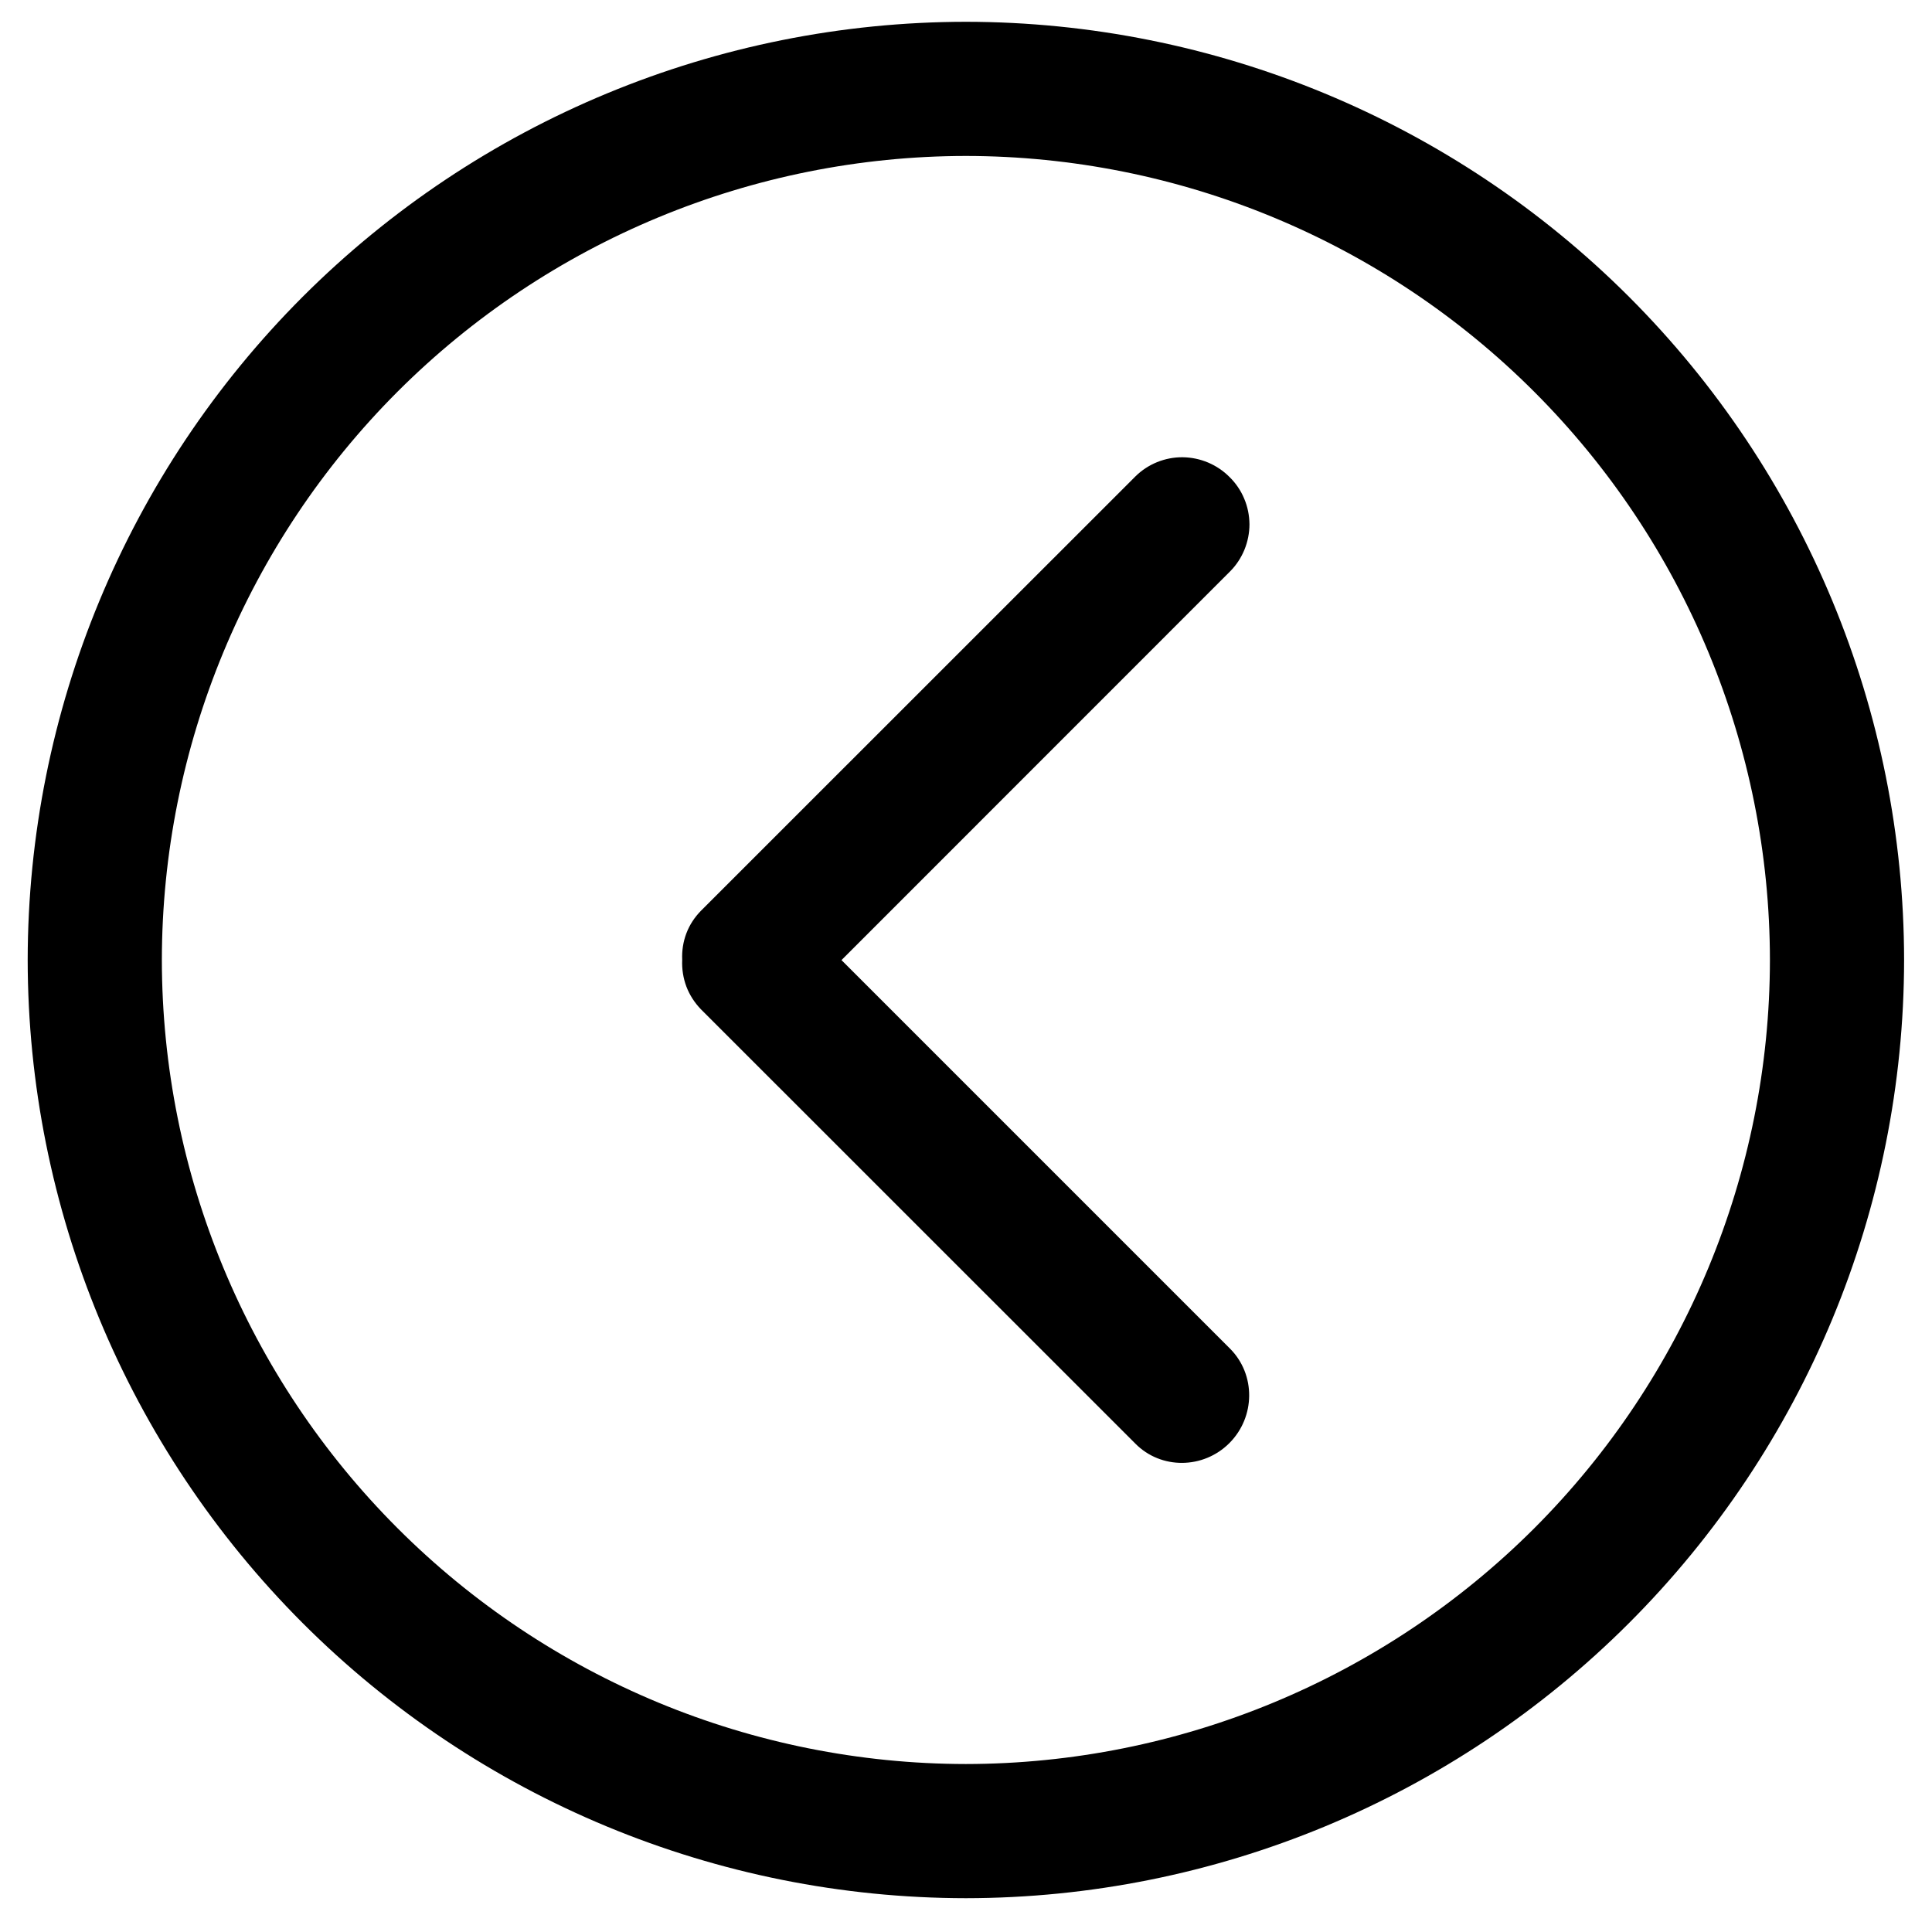 <svg width="18" height="18" viewBox="0 0 18 18" fill="none" xmlns="http://www.w3.org/2000/svg">
<path d="M8.999 0.203C6.681 0.205 4.459 1.127 2.82 2.765C1.182 4.404 0.26 6.626 0.258 8.944C0.26 11.261 1.182 13.483 2.82 15.122C4.459 16.761 6.681 17.683 8.999 17.685C11.316 17.683 13.538 16.761 15.177 15.122C16.816 13.483 17.738 11.261 17.74 8.944C17.738 6.626 16.816 4.404 15.177 2.765C13.538 1.127 11.316 0.205 8.999 0.203ZM8.999 16.435C7.013 16.433 5.109 15.643 3.704 14.238C2.3 12.834 1.51 10.93 1.508 8.944C1.51 6.958 2.3 5.054 3.704 3.649C5.109 2.245 7.013 1.455 8.999 1.453C10.985 1.455 12.889 2.245 14.293 3.649C15.698 5.054 16.488 6.958 16.49 8.944C16.488 10.93 15.698 12.834 14.294 14.239C12.889 15.643 10.985 16.433 8.999 16.435Z" fill="black"/>
<path d="M11.456 4.445C11.34 4.328 11.183 4.262 11.018 4.26C10.854 4.259 10.695 4.323 10.578 4.439L6.531 8.485C6.472 8.545 6.425 8.616 6.395 8.695C6.365 8.774 6.352 8.858 6.356 8.943C6.352 9.027 6.365 9.112 6.395 9.192C6.425 9.271 6.472 9.343 6.531 9.404L10.578 13.45C10.816 13.691 11.21 13.689 11.454 13.445C11.697 13.201 11.7 12.807 11.461 12.566L7.84 8.945L11.46 5.324C11.518 5.266 11.563 5.197 11.594 5.122C11.625 5.046 11.641 4.965 11.641 4.884C11.64 4.802 11.624 4.721 11.592 4.646C11.561 4.571 11.514 4.502 11.456 4.445Z" fill="black"/>
</svg>
